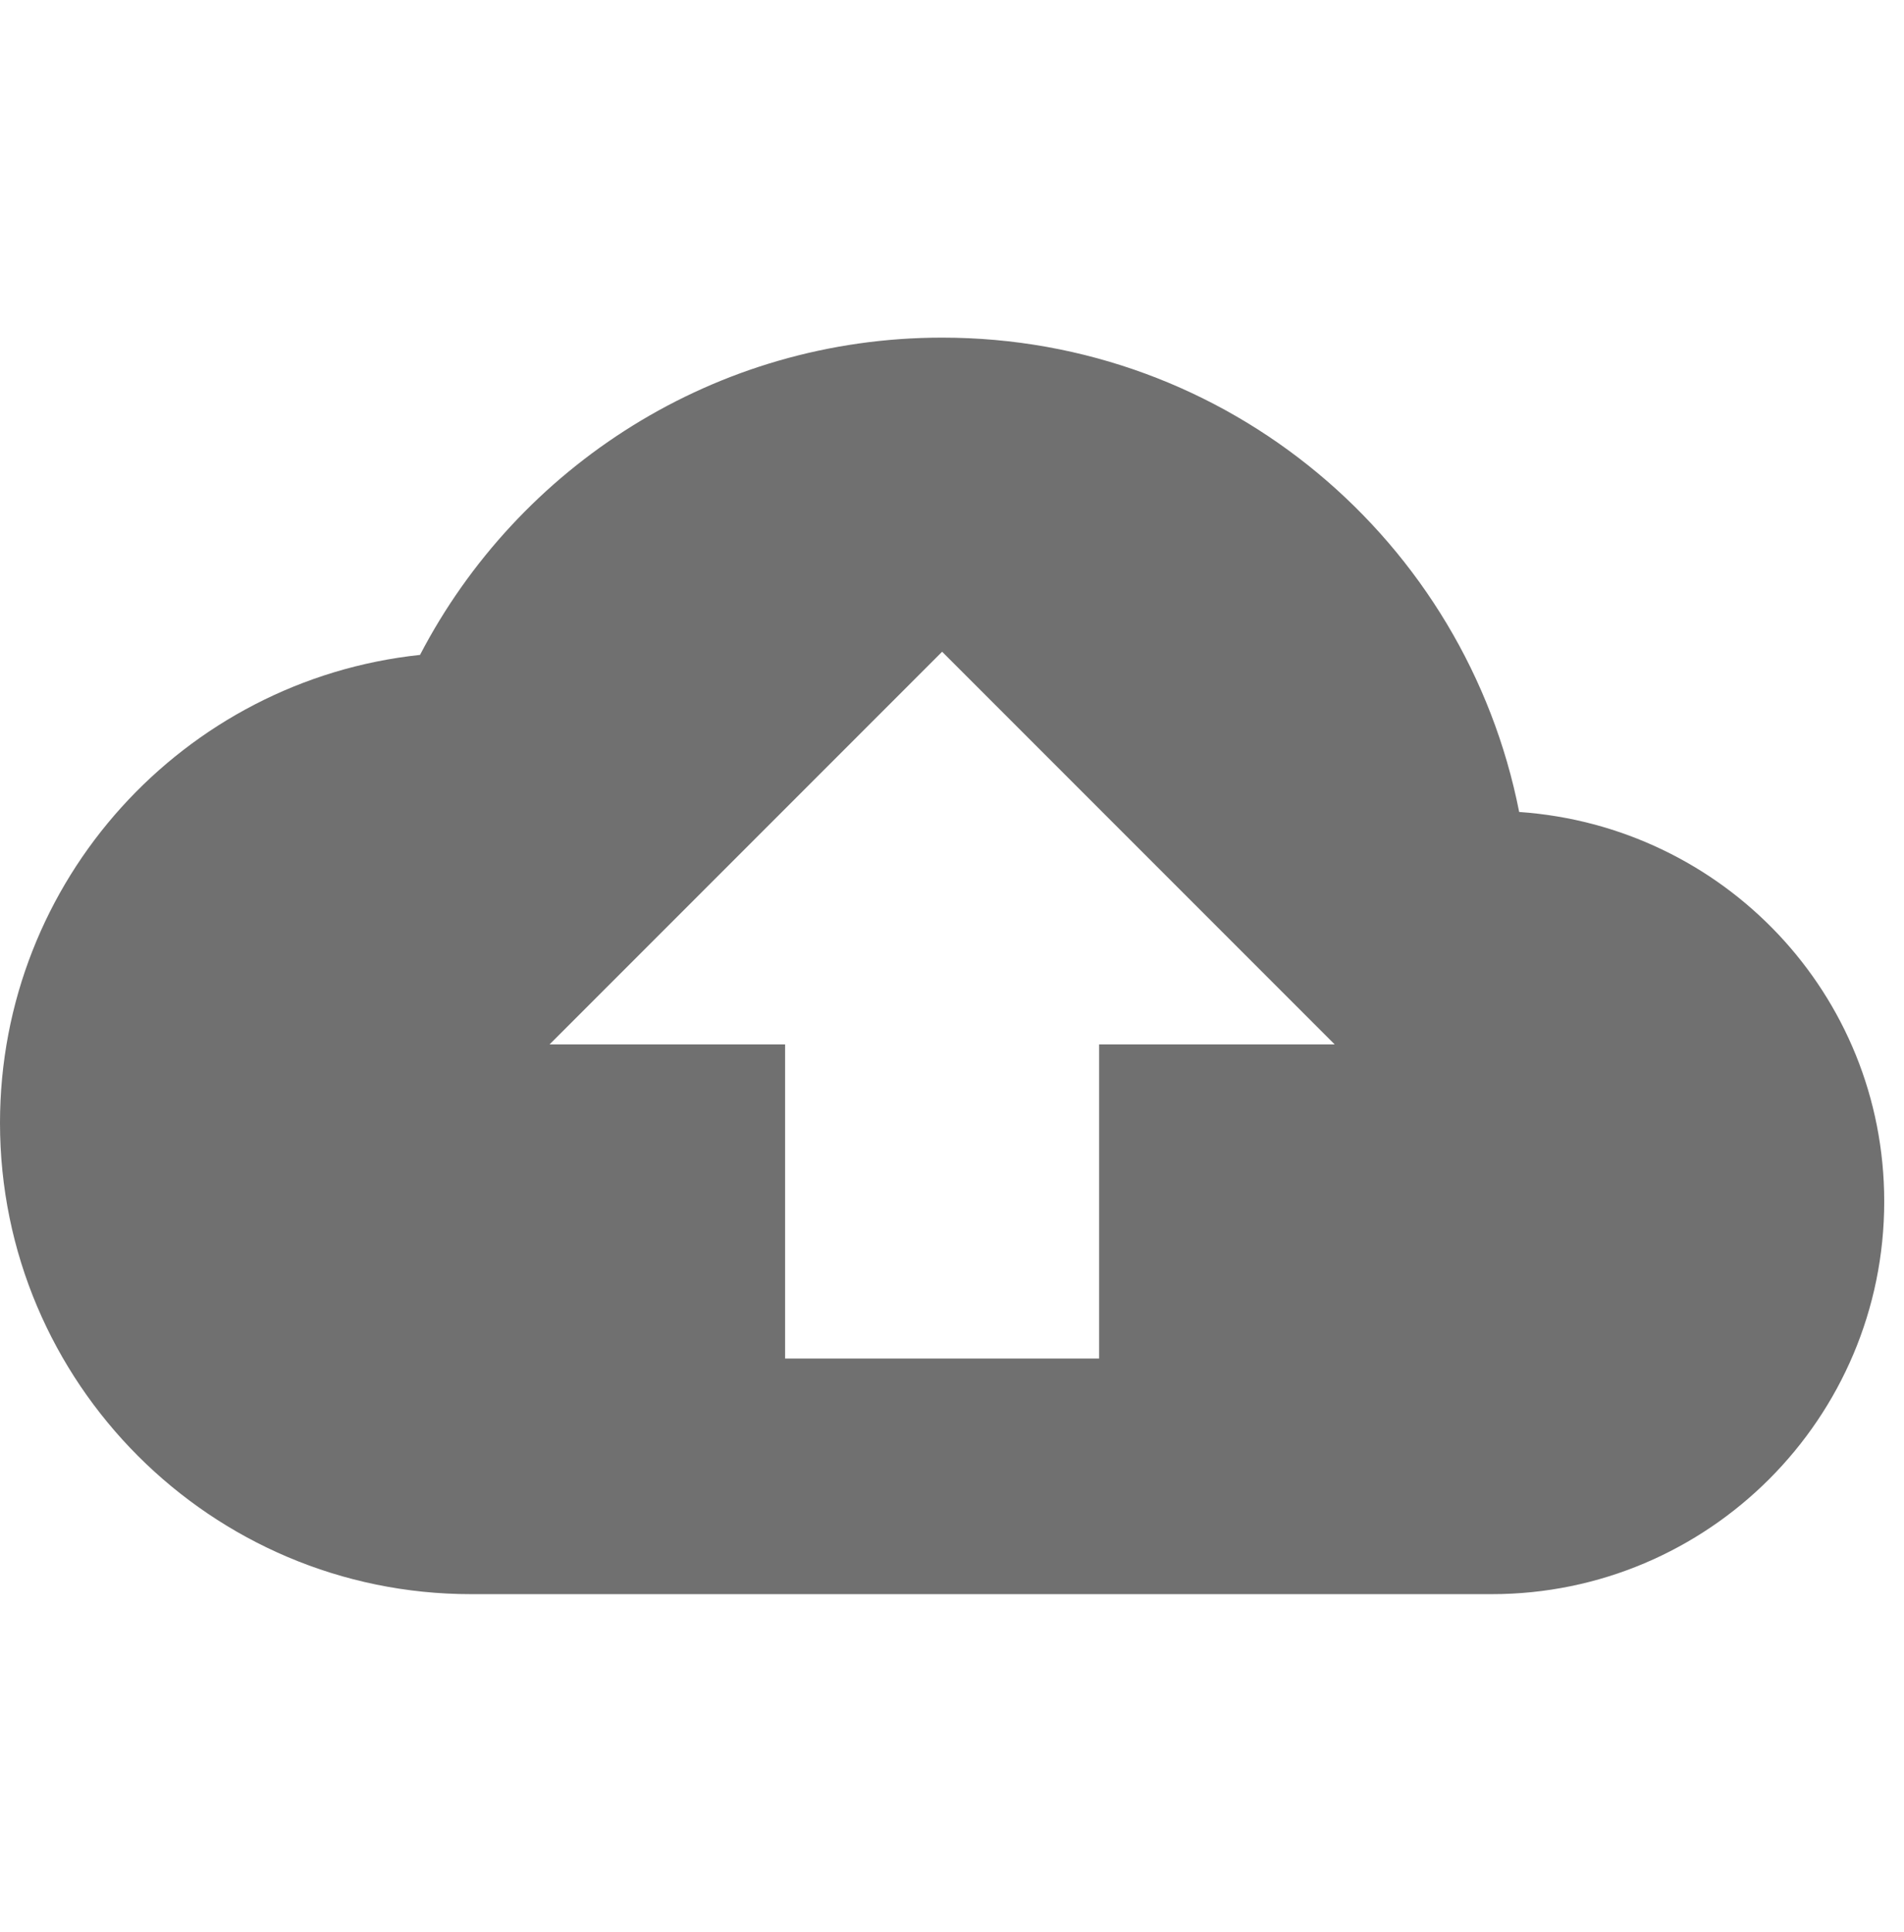 <svg width="70" height="71" viewBox="0 0 70 71" fill="none" xmlns="http://www.w3.org/2000/svg">
<g clip-path="url(#clip0)">
<path d="M55.852 29.843C53.889 19.884 45.143 12.409 34.637 12.409C26.295 12.409 19.05 17.142 15.442 24.07C6.754 24.993 0 32.354 0 41.273C0 50.827 7.764 58.591 17.318 58.591H54.841C62.808 58.591 69.273 52.125 69.273 44.159C69.273 36.539 63.356 30.362 55.852 29.843ZM40.409 38.386V49.932H28.864V38.386H20.205L34.637 23.954L49.069 38.386H40.409Z" fill="#707070"/>
</g>
<defs>
<clipPath id="clip0">
<rect width="69.273" height="69.273" fill="white" transform="translate(0 0.863)"/>
</clipPath>
</defs>
</svg>

